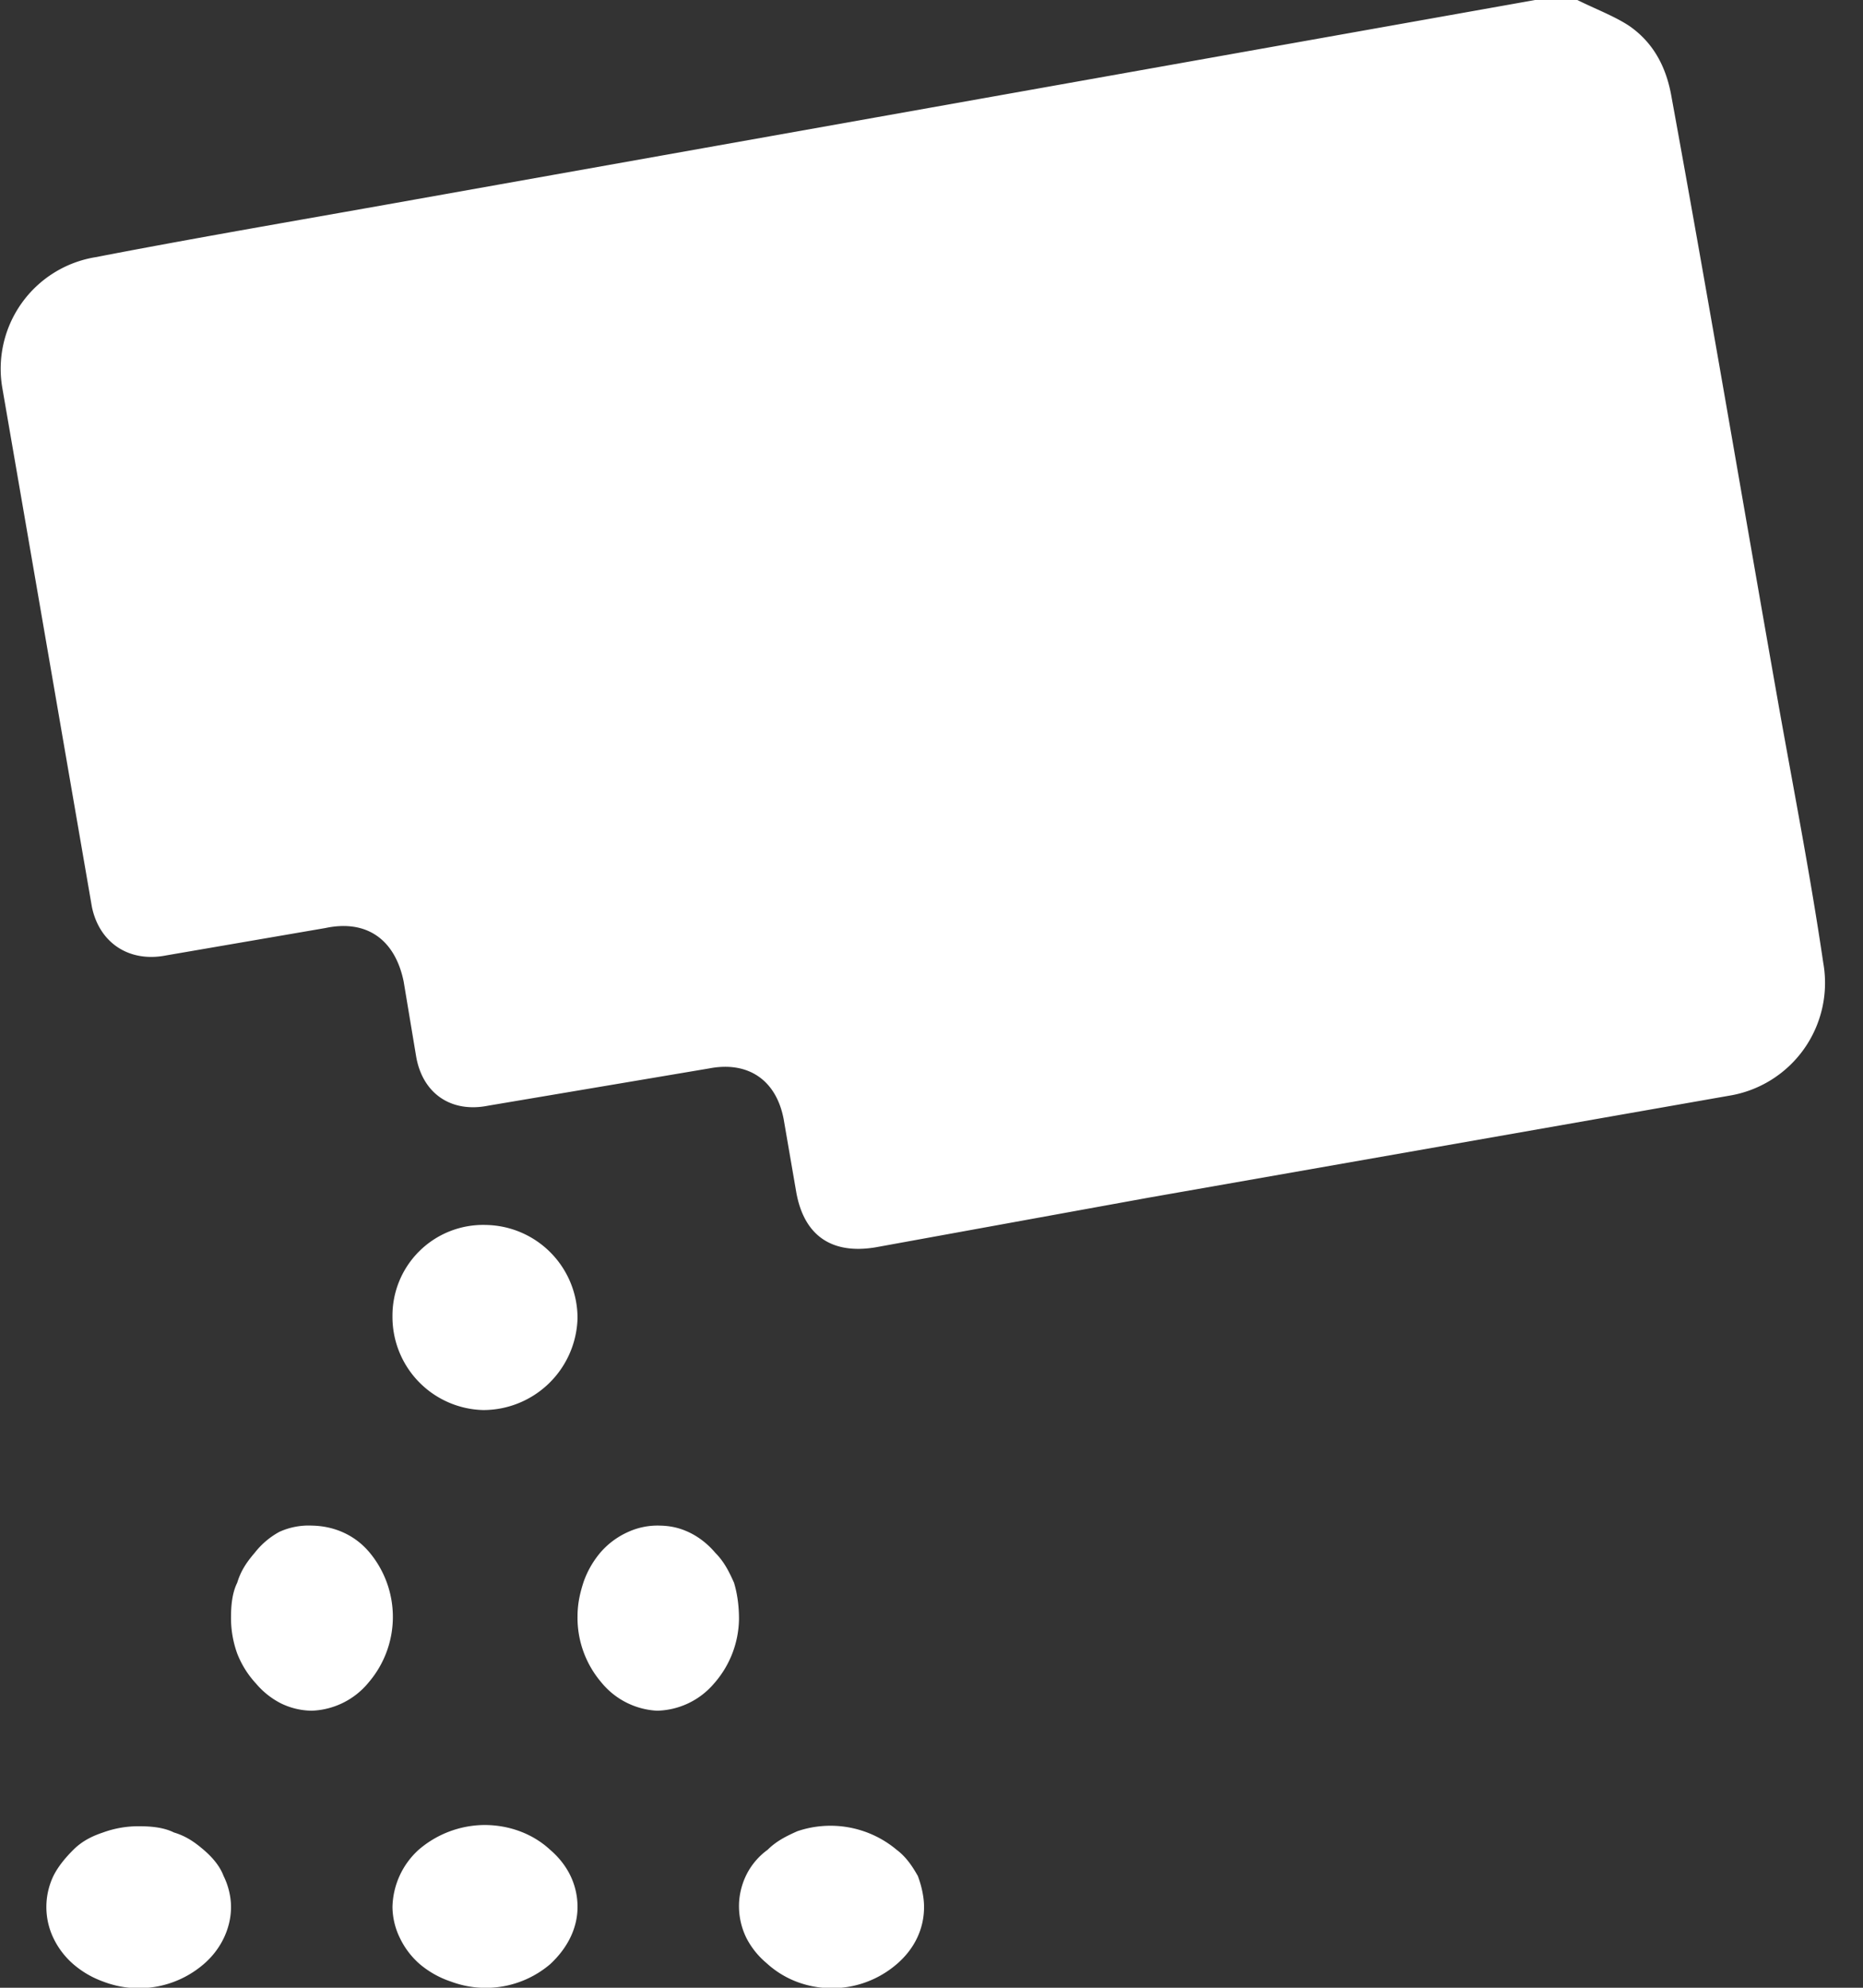 <svg width="15" height="16" fill="#fff" xmlns="http://www.w3.org/2000/svg"><rect width="100%" height="100%" fill="#333333" stroke="none"/><path d="M12.7 0c.14.07.3.13.42.21.2.14.3.34.34.58.3 1.64.58 3.3.87 4.94.12.67.25 1.34.35 2.02a.92.92 0 0 1-.76 1.07l-4.67.82-2.2.4c-.36.06-.58-.1-.64-.45l-.1-.58c-.06-.32-.29-.47-.6-.41l-1.78.3c-.3.06-.53-.1-.58-.4l-.1-.6c-.07-.34-.3-.5-.63-.43l-1.28.22c-.3.06-.54-.1-.6-.39L.02 3.13a.91.91 0 0 1 .75-1.06c.88-.17 1.77-.32 2.66-.48A152875.35 152875.35 0 0 1 12.36 0h.35ZM5.95 15.34c0-.08.02-.17.06-.25.04-.08.1-.15.17-.2.07-.07.15-.11.24-.15a.83.83 0 0 1 .8.15c.08.06.13.14.17.21.03.08.05.17.05.25 0 .18-.08.34-.22.46a.8.8 0 0 1-.81.14.76.76 0 0 1-.24-.15.65.65 0 0 1-.16-.2.58.58 0 0 1-.06-.26ZM3.16 10.6a.73.73 0 0 1 .75-.74.75.75 0 0 1 .74.75.76.76 0 0 1-.76.74.75.75 0 0 1-.73-.76ZM2.5 12.28c.18 0 .35.07.47.21a.81.81 0 0 1 0 1.05.62.62 0 0 1-.46.23.58.58 0 0 1-.25-.06.65.65 0 0 1-.2-.16.76.76 0 0 1-.15-.24.84.84 0 0 1-.05-.29c0-.1.01-.2.05-.28.03-.1.08-.17.14-.24a.64.64 0 0 1 .2-.17.57.57 0 0 1 .26-.05ZM1.12 14.7c.1 0 .2.01.28.05.1.03.17.08.24.14.07.06.13.13.16.21.04.08.06.17.06.25 0 .17-.08.34-.22.46a.8.8 0 0 1-.81.14.76.76 0 0 1-.24-.14.65.65 0 0 1-.16-.21.58.58 0 0 1 0-.5c.04-.08.1-.15.16-.21.07-.07.15-.11.24-.14a.83.83 0 0 1 .29-.05ZM3.16 15.35a.64.64 0 0 1 .21-.46.82.82 0 0 1 .53-.2c.2 0 .39.07.53.2.14.12.22.28.22.46 0 .17-.08.33-.22.46a.8.8 0 0 1-.8.14.76.76 0 0 1-.25-.14.65.65 0 0 1-.16-.21.58.58 0 0 1-.06-.25ZM5.3 12.28c.1 0 .18.02.26.06.08.04.15.1.2.16.07.07.11.15.15.24.03.1.04.2.04.29a.8.8 0 0 1-.2.52.62.62 0 0 1-.46.22.62.62 0 0 1-.45-.23.8.8 0 0 1-.19-.53c0-.1.02-.19.05-.28a.75.75 0 0 1 .14-.24.64.64 0 0 1 .22-.16.57.57 0 0 1 .25-.05Z"/></svg>
